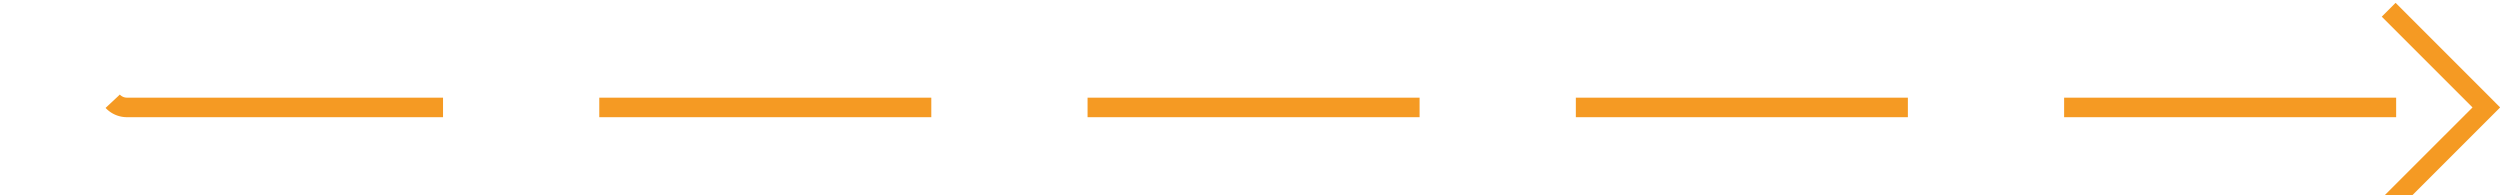 ﻿<?xml version="1.0" encoding="utf-8"?>
<svg version="1.1" xmlns:xlink="http://www.w3.org/1999/xlink" width="128px" height="10px" preserveAspectRatio="xMinYMid meet" viewBox="3053 4922  128 8" xmlns="http://www.w3.org/2000/svg">
  <path d="M 2935 4924.5  L 3057 4924.5  A 1 1 0 0 1 3058.5 4925.5 A 1 1 0 0 0 3059.5 4926.5 L 3180 4926.5  " stroke-width="1" stroke-dasharray="17,8" stroke="#f59a23" fill="none" />
  <path d="M 3174.946 4921.854  L 3179.593 4926.5  L 3174.946 4931.146  L 3175.654 4931.854  L 3180.654 4926.854  L 3181.007 4926.5  L 3180.654 4926.146  L 3175.654 4921.146  L 3174.946 4921.854  Z " fill-rule="nonzero" fill="#f59a23" stroke="none" />
</svg>
